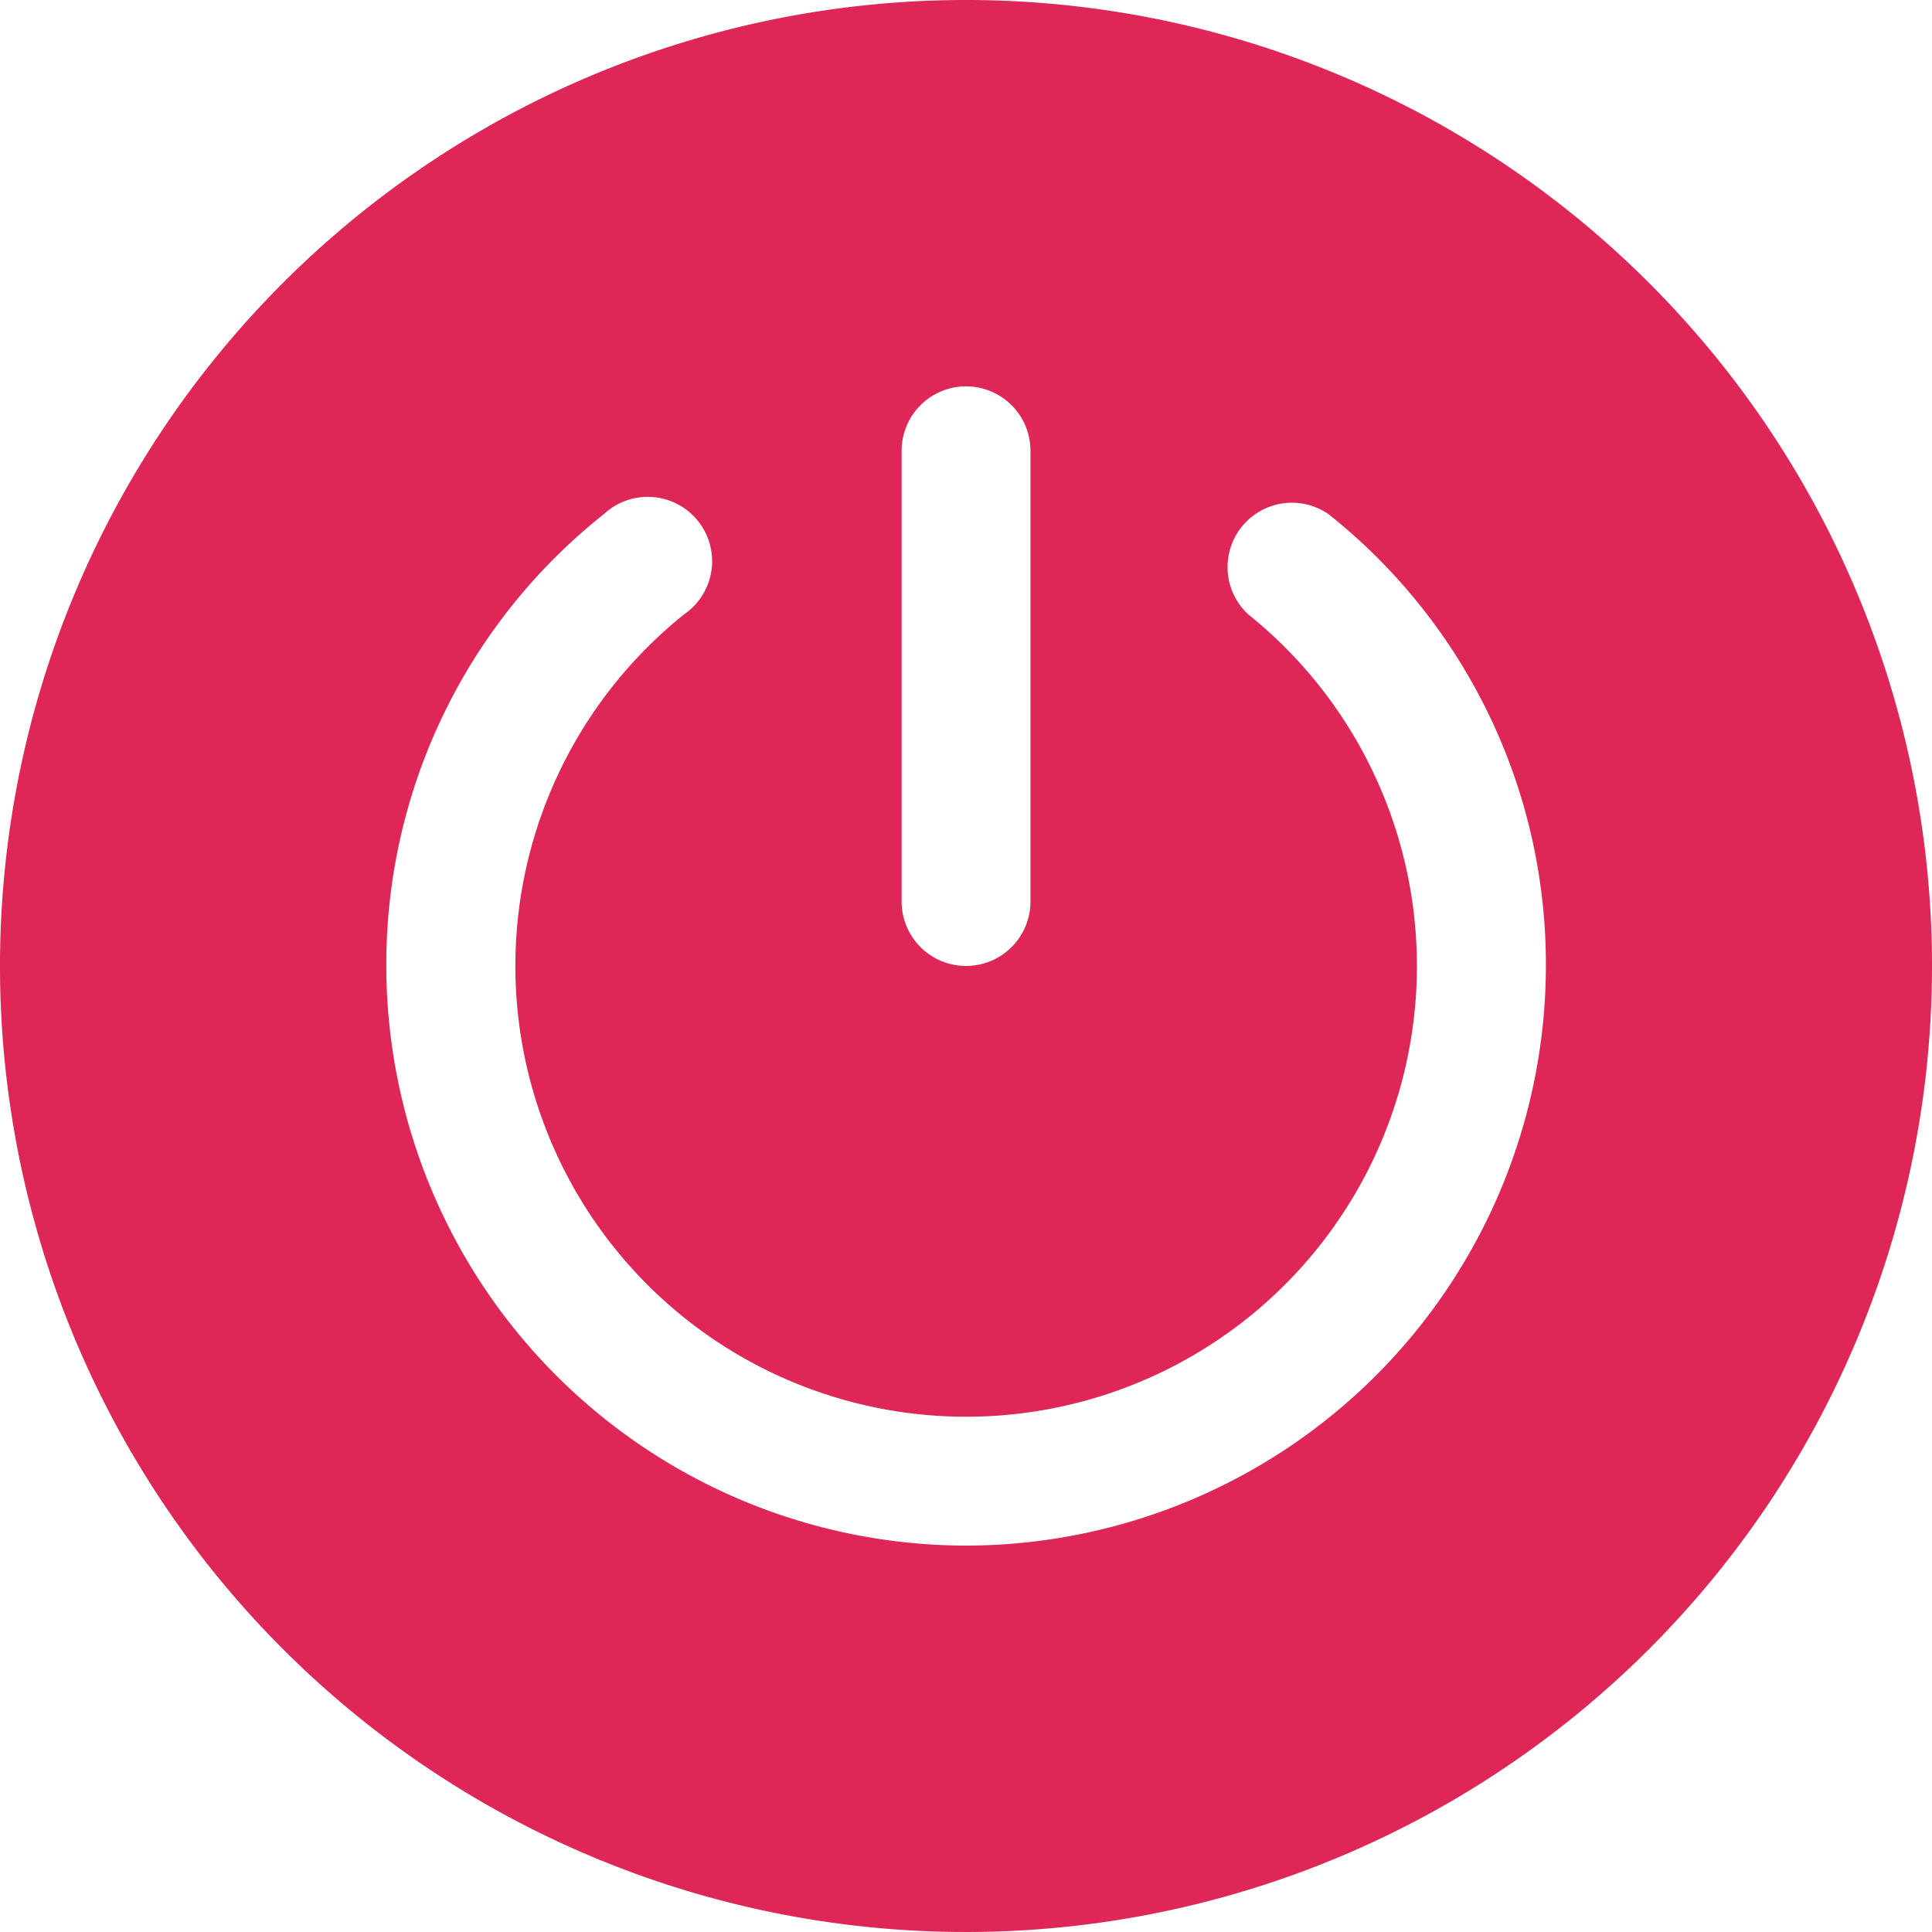 <svg xmlns="http://www.w3.org/2000/svg" width="19.33" height="19.33" viewBox="0 0 19.33 19.33"><defs><style>.a{fill:#de2657;}</style></defs><path class="a" d="M10.665,1a9.665,9.665,0,1,0,9.665,9.665A9.665,9.665,0,0,0,10.665,1Zm-.644,4.51a.644.644,0,1,1,1.289,0v4.51a.644.644,0,1,1-1.289,0Zm.644,10.954a5.808,5.808,0,0,1-5.8-5.8A5.748,5.748,0,0,1,7.044,6.142a.644.644,0,1,1,.8,1.005,4.51,4.51,0,1,0,5.645,0,.644.644,0,0,1,.8-1.005,5.748,5.748,0,0,1,2.178,4.523A5.808,5.808,0,0,1,10.665,16.464Z" transform="translate(-1 -1)"/></svg>